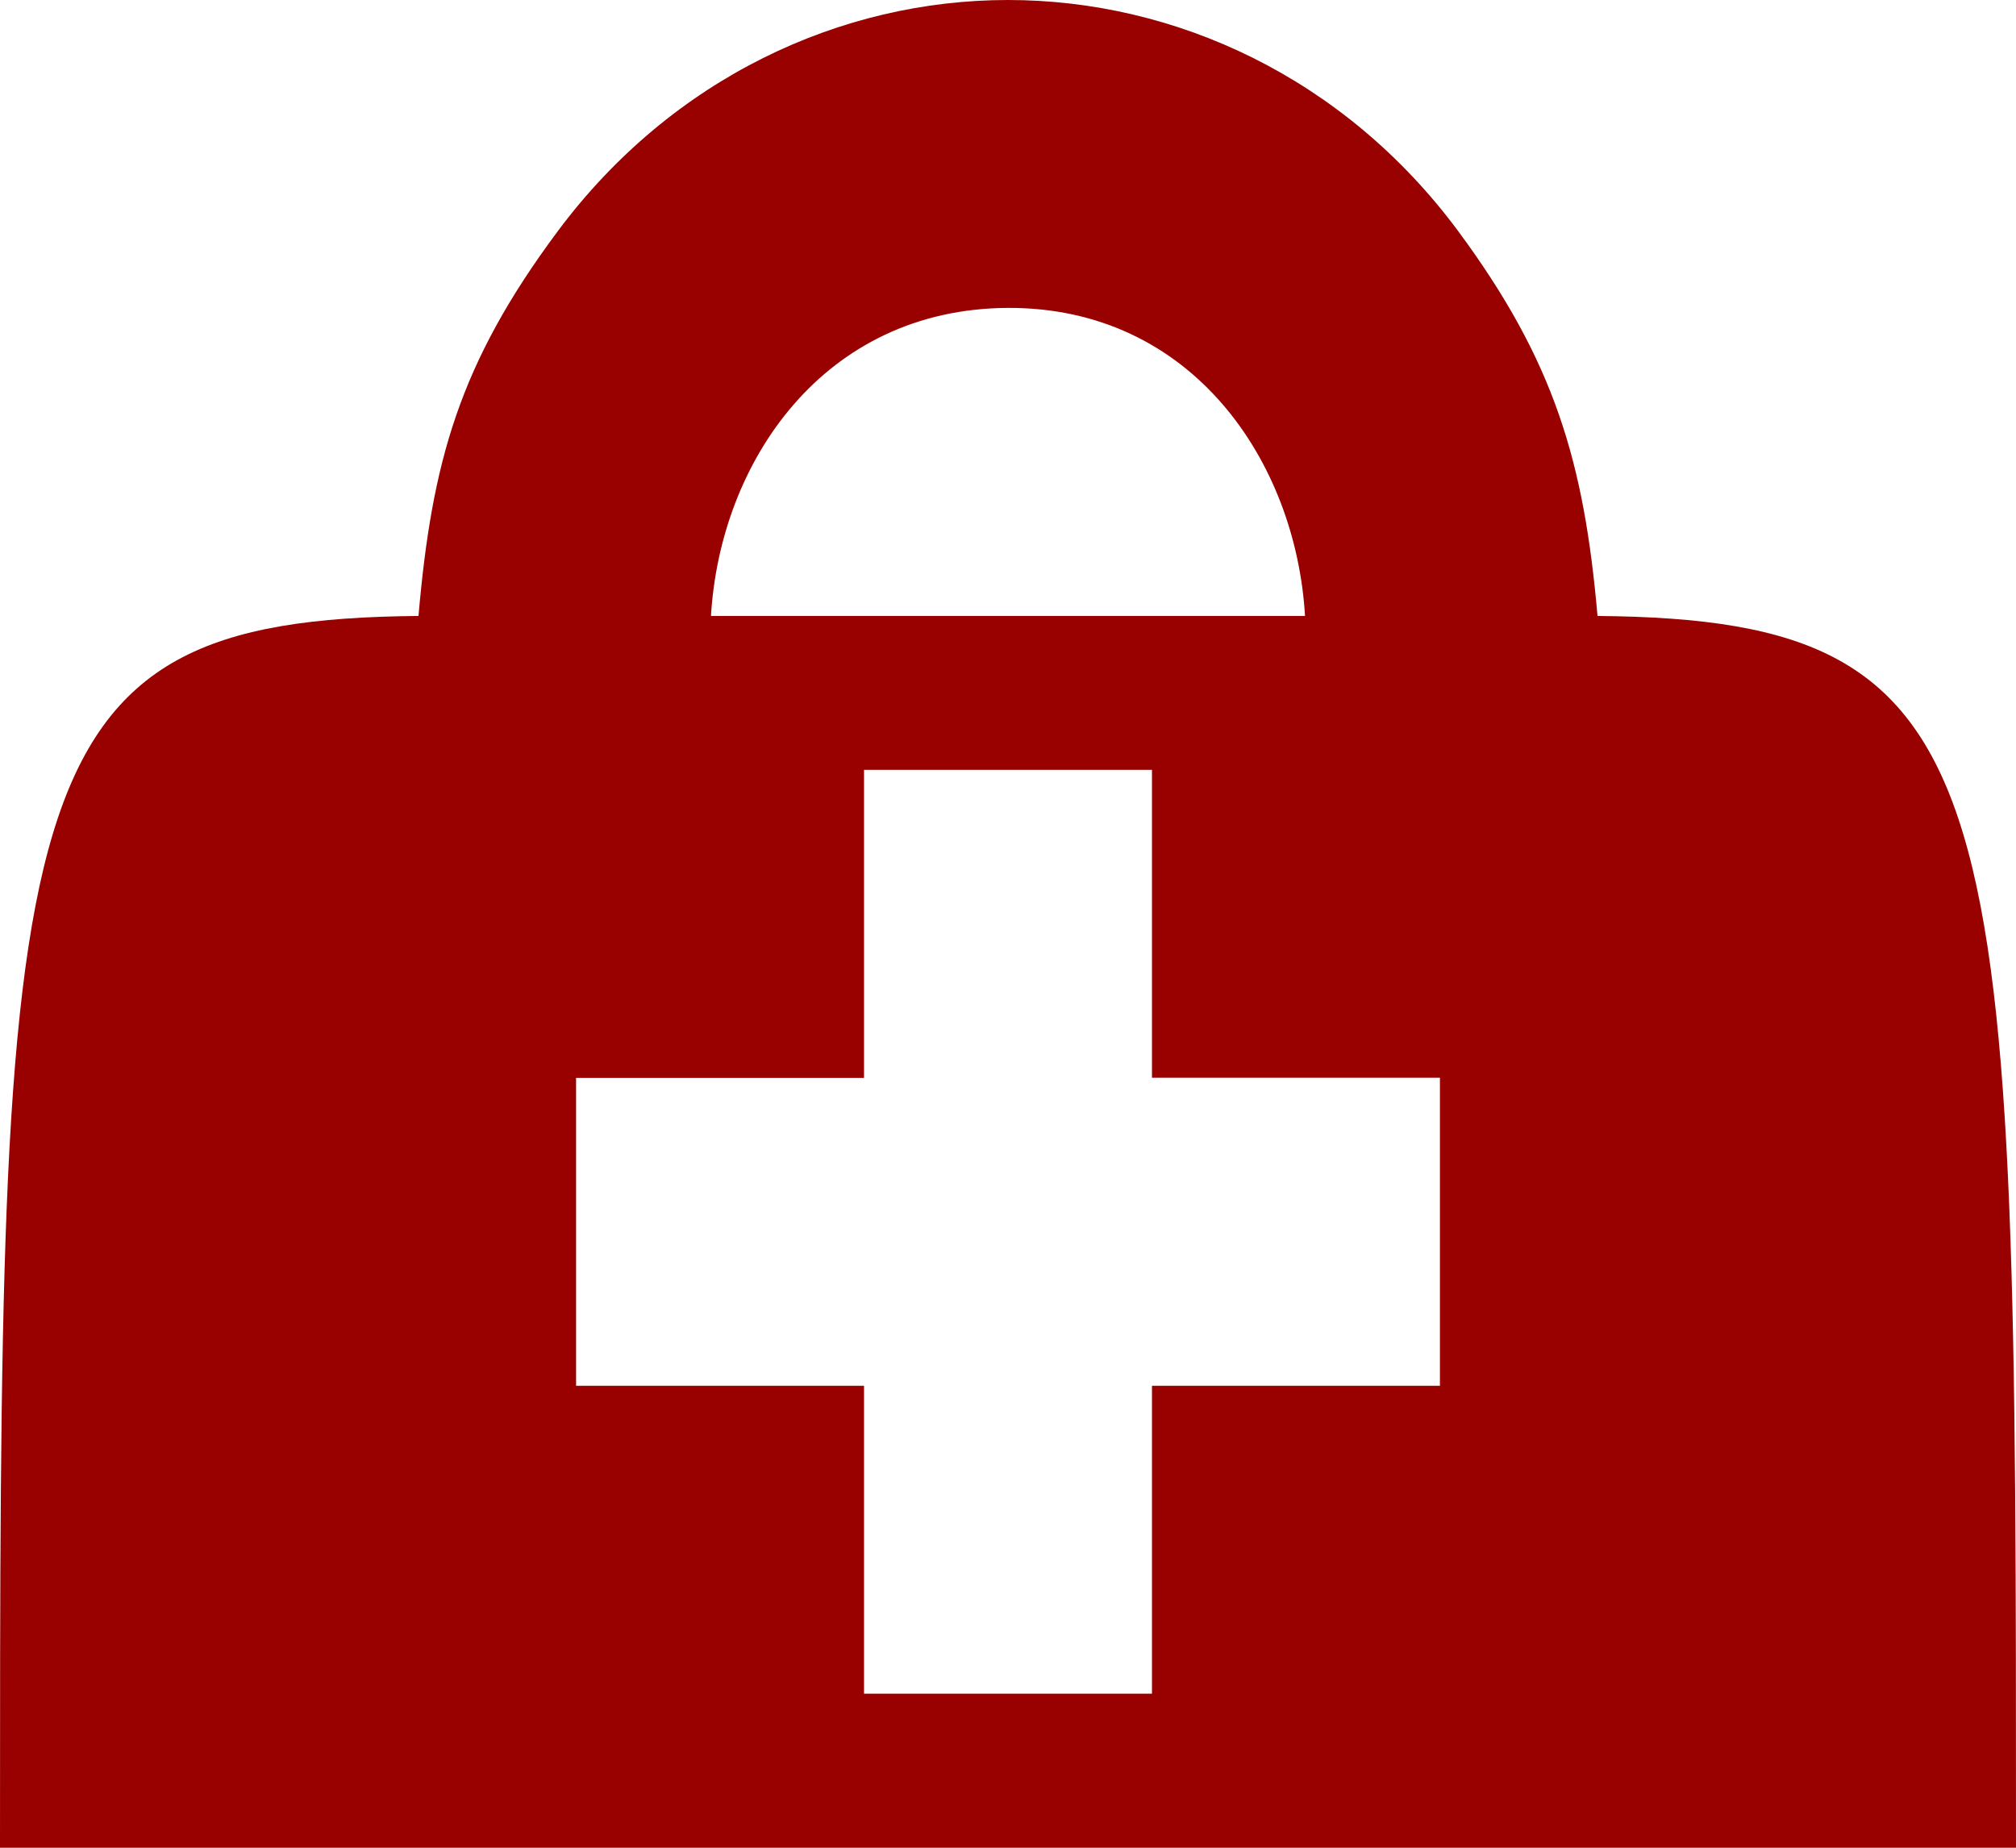 <?xml version="1.0" encoding="UTF-8" standalone="no"?>
<!-- Created with Inkscape (http://www.inkscape.org/) -->

<svg
   version="1.1"
   width="12"
   height="11"
   viewBox="0 0 12 11"
   id="svg4"
   xmlns="http://www.w3.org/2000/svg"
   xmlns:svg="http://www.w3.org/2000/svg">
  <defs
     id="defs8" />
  <rect
     width="14"
     height="14"
     x="0"
     y="0"
     id="canvas"
     style="visibility:hidden;fill:none;stroke:none" />
  <path
     d="M 6,0 C 5.005,0 4.001,0.463 3.321,1.375 2.732,2.166 2.571,2.75 2.491,3.667 0.009,3.688 0,4.658 0,11 H 12 C 12,4.658 11.991,3.688 9.509,3.667 9.429,2.75 9.253,2.151 8.679,1.375 8.001,0.461 6.995,0 6,0 Z M 6,1.833 C 7.098,1.829 7.714,2.75 7.768,3.667 H 4.232 C 4.286,2.75 4.902,1.838 6,1.833 Z M 5.143,4.583 h 1.714 v 1.833 H 8.571 V 8.25 H 6.857 v 1.833 H 5.143 V 8.25 H 3.429 V 6.417 h 1.714 z"
     id="doctor"
     style="fill:#990000;fill-opacity:1;stroke-width:0.886" />
</svg>
